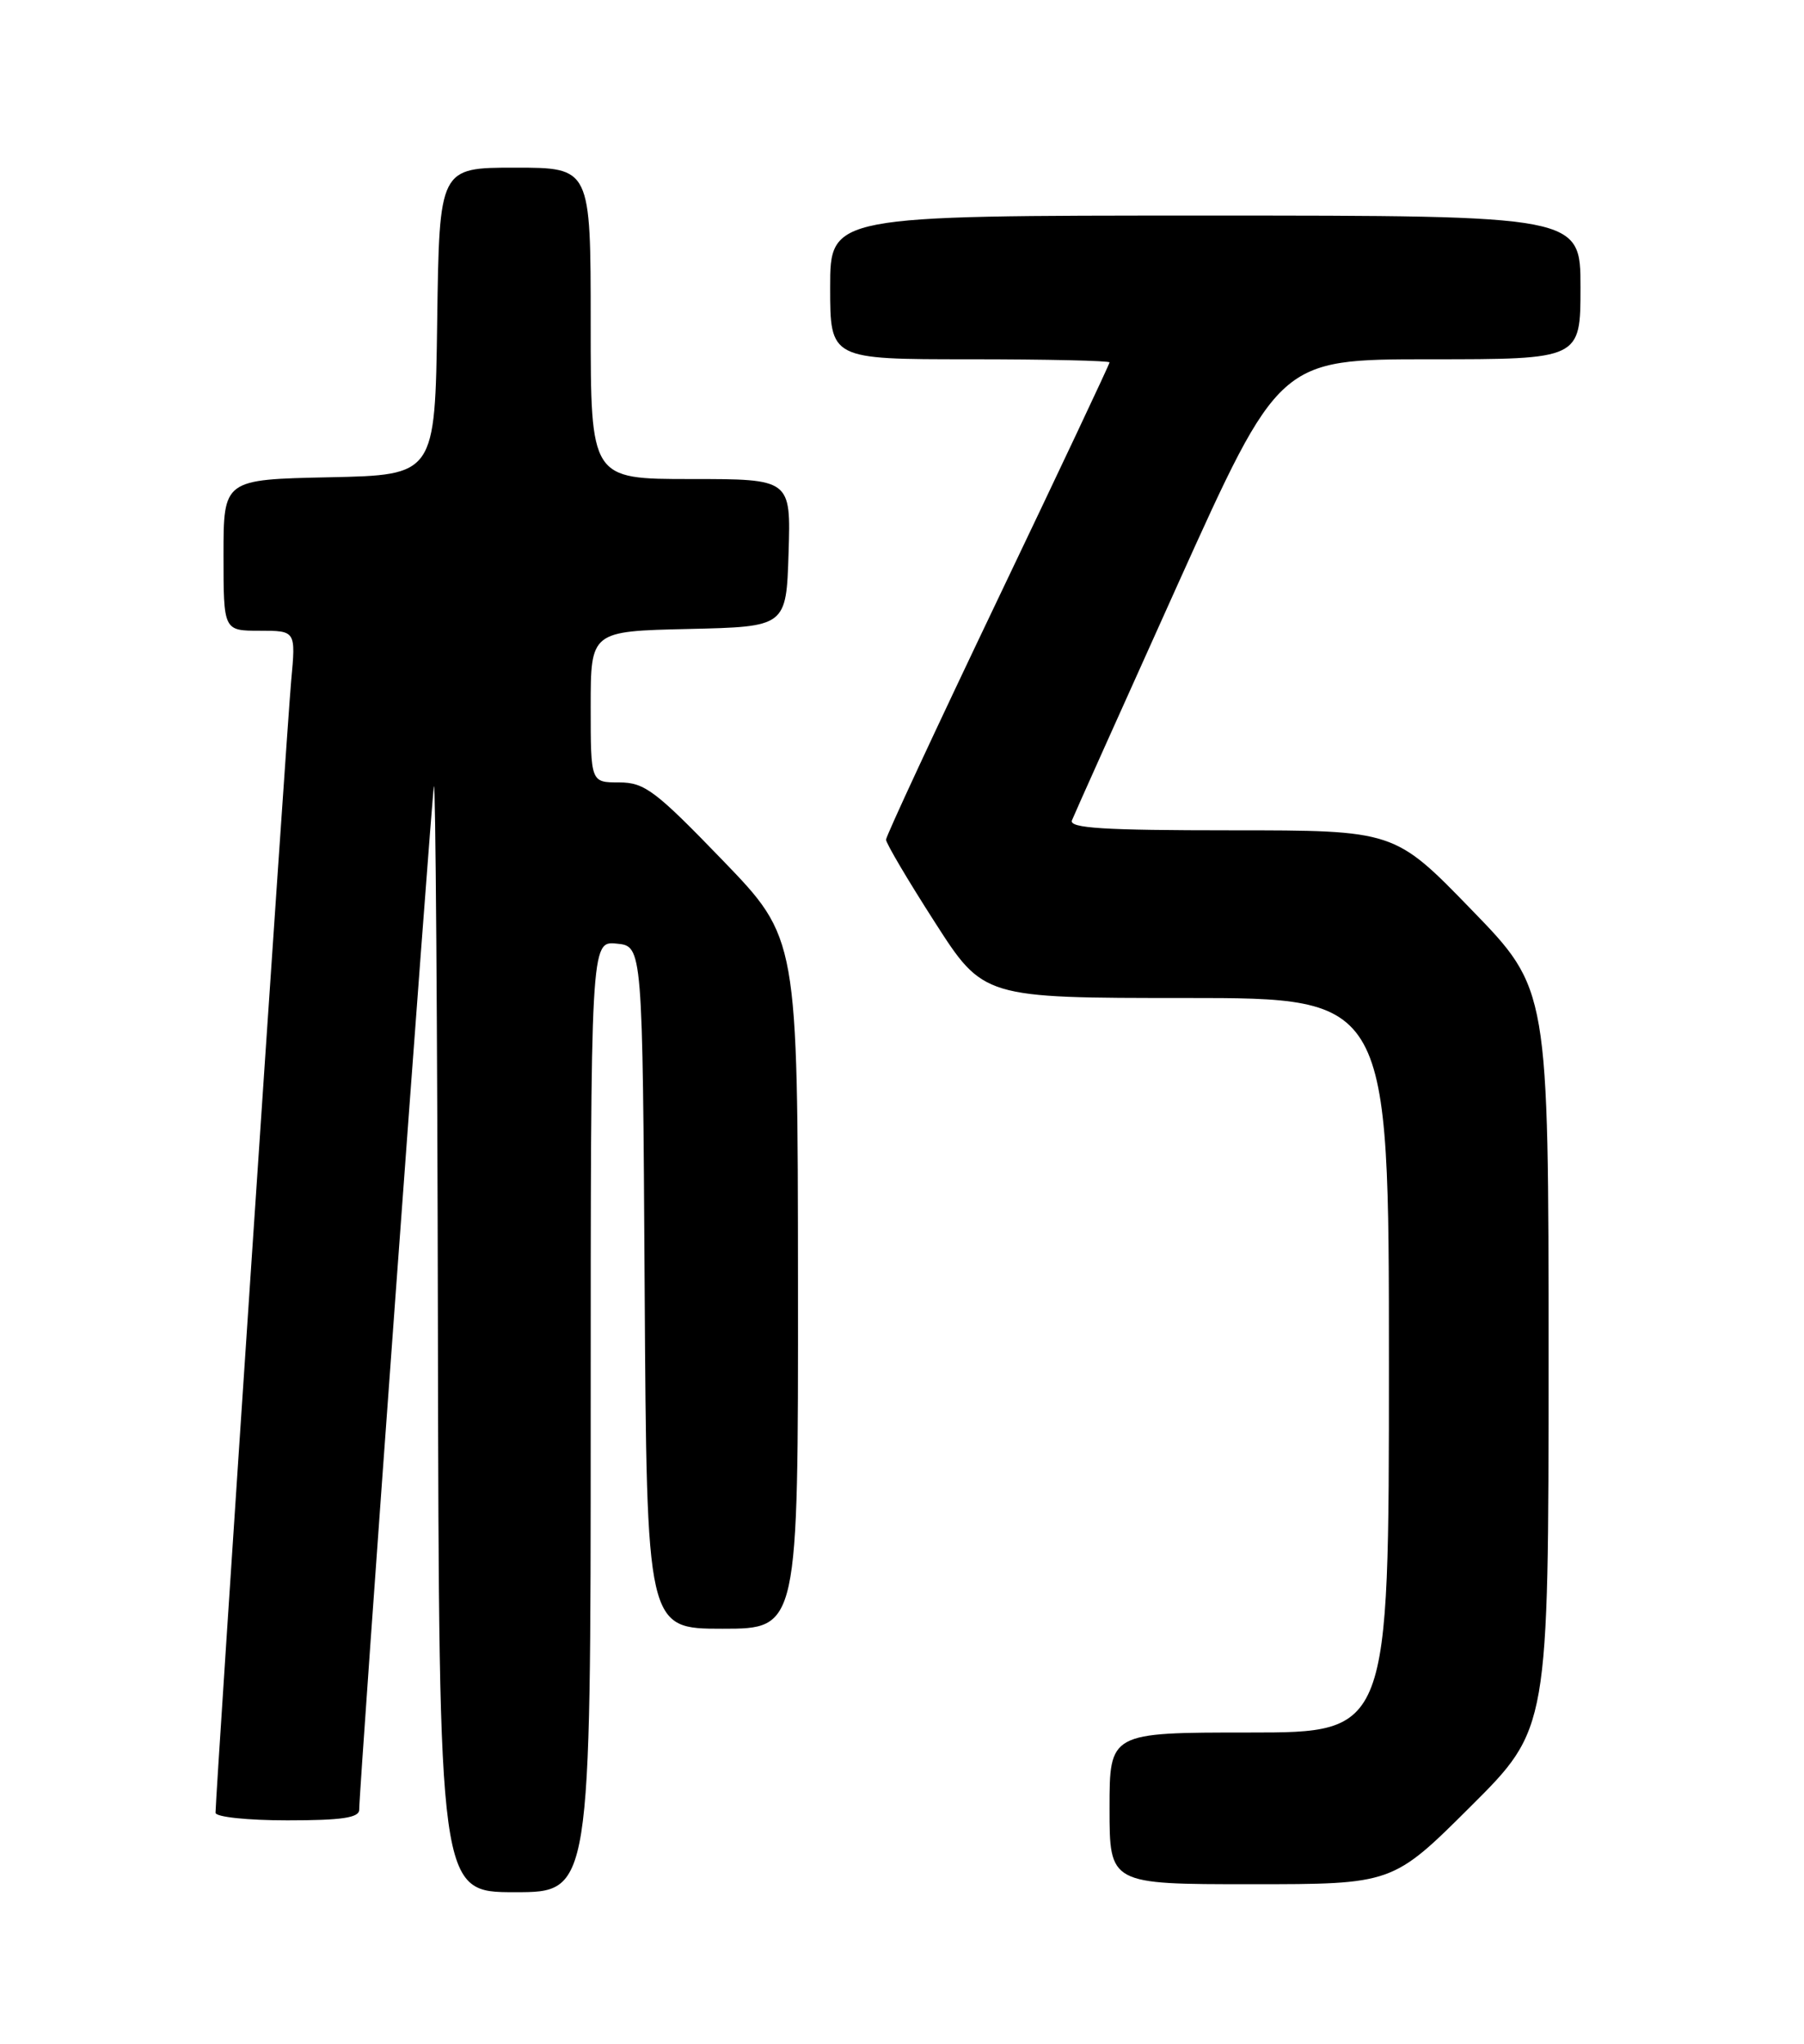<?xml version="1.0" encoding="UTF-8" standalone="no"?>
<!DOCTYPE svg PUBLIC "-//W3C//DTD SVG 1.1//EN" "http://www.w3.org/Graphics/SVG/1.1/DTD/svg11.dtd" >
<svg xmlns="http://www.w3.org/2000/svg" xmlns:xlink="http://www.w3.org/1999/xlink" version="1.1" viewBox="0 0 226 256">
 <g >
 <path fill="currentColor"
d=" M 74.00 177.44 C 74.00 117.87 74.00 117.87 77.25 118.19 C 80.50 118.50 80.50 118.50 80.76 161.25 C 81.02 204.00 81.02 204.00 90.51 204.00 C 100.00 204.00 100.00 204.00 99.97 160.75 C 99.94 117.50 99.94 117.50 90.53 107.75 C 82.09 99.01 80.75 98.00 77.56 98.00 C 74.00 98.00 74.00 98.00 74.00 88.53 C 74.00 79.06 74.00 79.06 86.25 78.78 C 98.50 78.50 98.50 78.50 98.79 69.25 C 99.08 60.00 99.08 60.00 86.54 60.00 C 74.00 60.00 74.00 60.00 74.00 40.50 C 74.00 21.00 74.00 21.00 64.52 21.00 C 55.04 21.00 55.04 21.00 54.77 40.25 C 54.50 59.50 54.50 59.50 41.25 59.78 C 28.00 60.06 28.00 60.06 28.00 69.53 C 28.00 79.00 28.00 79.00 32.53 79.00 C 37.06 79.00 37.06 79.00 36.48 85.25 C 35.95 90.96 27.00 224.87 27.00 227.05 C 27.00 227.58 31.01 228.00 36.00 228.00 C 42.82 228.00 45.00 227.68 45.00 226.67 C 45.00 223.86 54.02 100.39 54.36 98.50 C 54.56 97.40 54.79 128.11 54.86 166.75 C 55.00 237.00 55.00 237.00 64.50 237.00 C 74.00 237.00 74.00 237.00 74.00 177.44 Z  M 184.23 226.27 C 194.00 216.54 194.00 216.54 194.00 170.21 C 194.00 123.89 194.00 123.89 184.35 113.95 C 174.70 104.00 174.70 104.00 154.24 104.00 C 138.28 104.00 133.90 103.73 134.29 102.75 C 134.56 102.06 140.52 88.79 147.52 73.25 C 160.26 45.00 160.26 45.00 179.13 45.00 C 198.00 45.00 198.00 45.00 198.00 36.00 C 198.00 27.00 198.00 27.00 151.00 27.00 C 104.00 27.00 104.00 27.00 104.00 36.00 C 104.00 45.00 104.00 45.00 121.50 45.00 C 131.12 45.00 139.00 45.18 139.00 45.39 C 139.00 45.61 132.70 58.96 125.00 75.07 C 117.30 91.18 111.00 104.72 111.00 105.17 C 111.00 105.62 113.74 110.26 117.10 115.49 C 123.20 125.00 123.20 125.00 148.60 125.00 C 174.00 125.00 174.00 125.00 174.00 171.00 C 174.00 217.00 174.00 217.00 156.50 217.00 C 139.00 217.00 139.00 217.00 139.00 226.50 C 139.00 236.00 139.00 236.00 156.73 236.00 C 174.46 236.00 174.46 236.00 184.23 226.27 Z "/>
</g>
</svg>